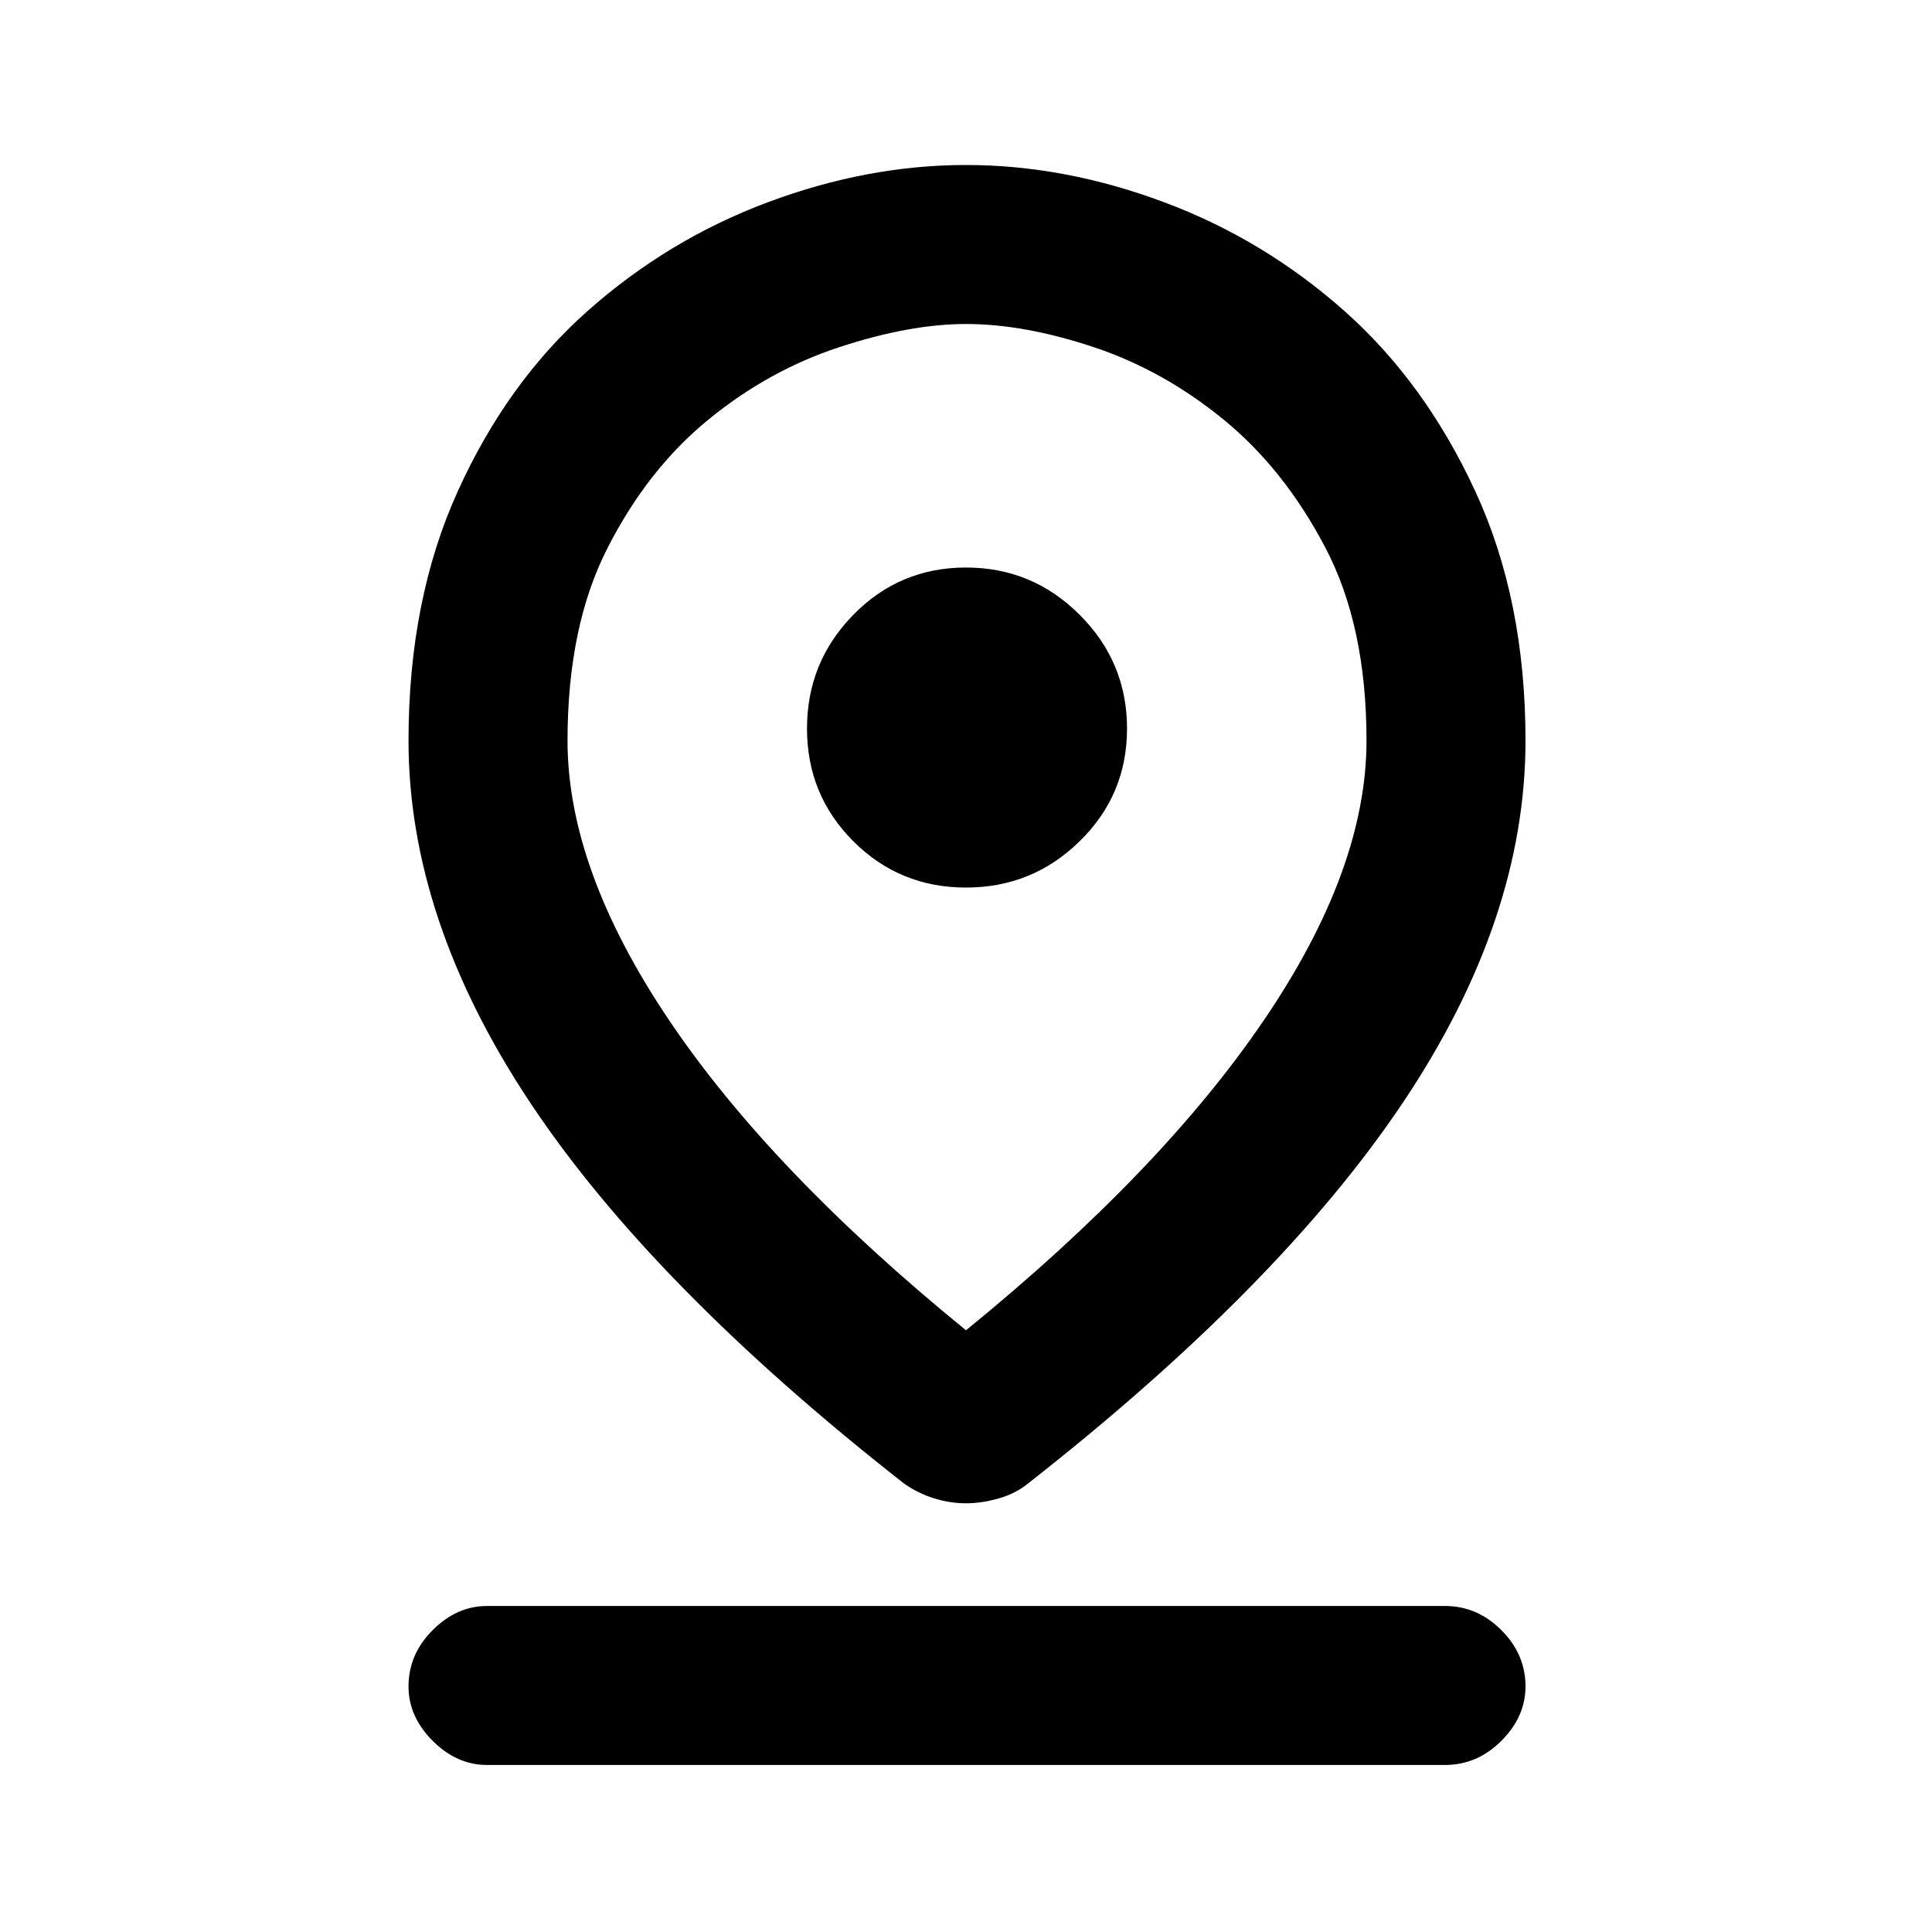 <svg xmlns="http://www.w3.org/2000/svg" height="20" width="20"><path d="M10 13.771Q12.021 12.125 13.083 10.562Q14.146 9 14.146 7.667Q14.146 6.479 13.719 5.667Q13.292 4.854 12.667 4.344Q12.042 3.833 11.323 3.594Q10.604 3.354 10 3.354Q9.417 3.354 8.688 3.594Q7.958 3.833 7.333 4.344Q6.708 4.854 6.292 5.667Q5.875 6.479 5.875 7.667Q5.875 9 6.927 10.562Q7.979 12.125 10 13.771ZM10 15.562Q9.833 15.562 9.667 15.51Q9.5 15.458 9.354 15.354Q6.75 13.312 5.49 11.417Q4.229 9.521 4.229 7.667Q4.229 6.208 4.74 5.083Q5.25 3.958 6.083 3.219Q6.917 2.479 7.948 2.094Q8.979 1.708 10 1.708Q11.021 1.708 12.052 2.094Q13.083 2.479 13.917 3.219Q14.75 3.958 15.271 5.083Q15.792 6.208 15.792 7.667Q15.792 9.521 14.521 11.417Q13.25 13.312 10.646 15.354Q10.521 15.458 10.344 15.51Q10.167 15.562 10 15.562ZM10 9.188Q10.688 9.188 11.177 8.708Q11.667 8.229 11.667 7.542Q11.667 6.854 11.177 6.365Q10.688 5.875 10 5.875Q9.312 5.875 8.833 6.365Q8.354 6.854 8.354 7.542Q8.354 8.229 8.833 8.708Q9.312 9.188 10 9.188ZM5.042 18.271Q4.729 18.271 4.479 18.021Q4.229 17.771 4.229 17.458Q4.229 17.125 4.479 16.875Q4.729 16.625 5.042 16.625H14.958Q15.292 16.625 15.542 16.875Q15.792 17.125 15.792 17.458Q15.792 17.771 15.542 18.021Q15.292 18.271 14.958 18.271ZM10 7.667Q10 7.667 10 7.667Q10 7.667 10 7.667Q10 7.667 10 7.667Q10 7.667 10 7.667Q10 7.667 10 7.667Q10 7.667 10 7.667Q10 7.667 10 7.667Q10 7.667 10 7.667Q10 7.667 10 7.667Q10 7.667 10 7.667Q10 7.667 10 7.667Q10 7.667 10 7.667Z"/></svg>